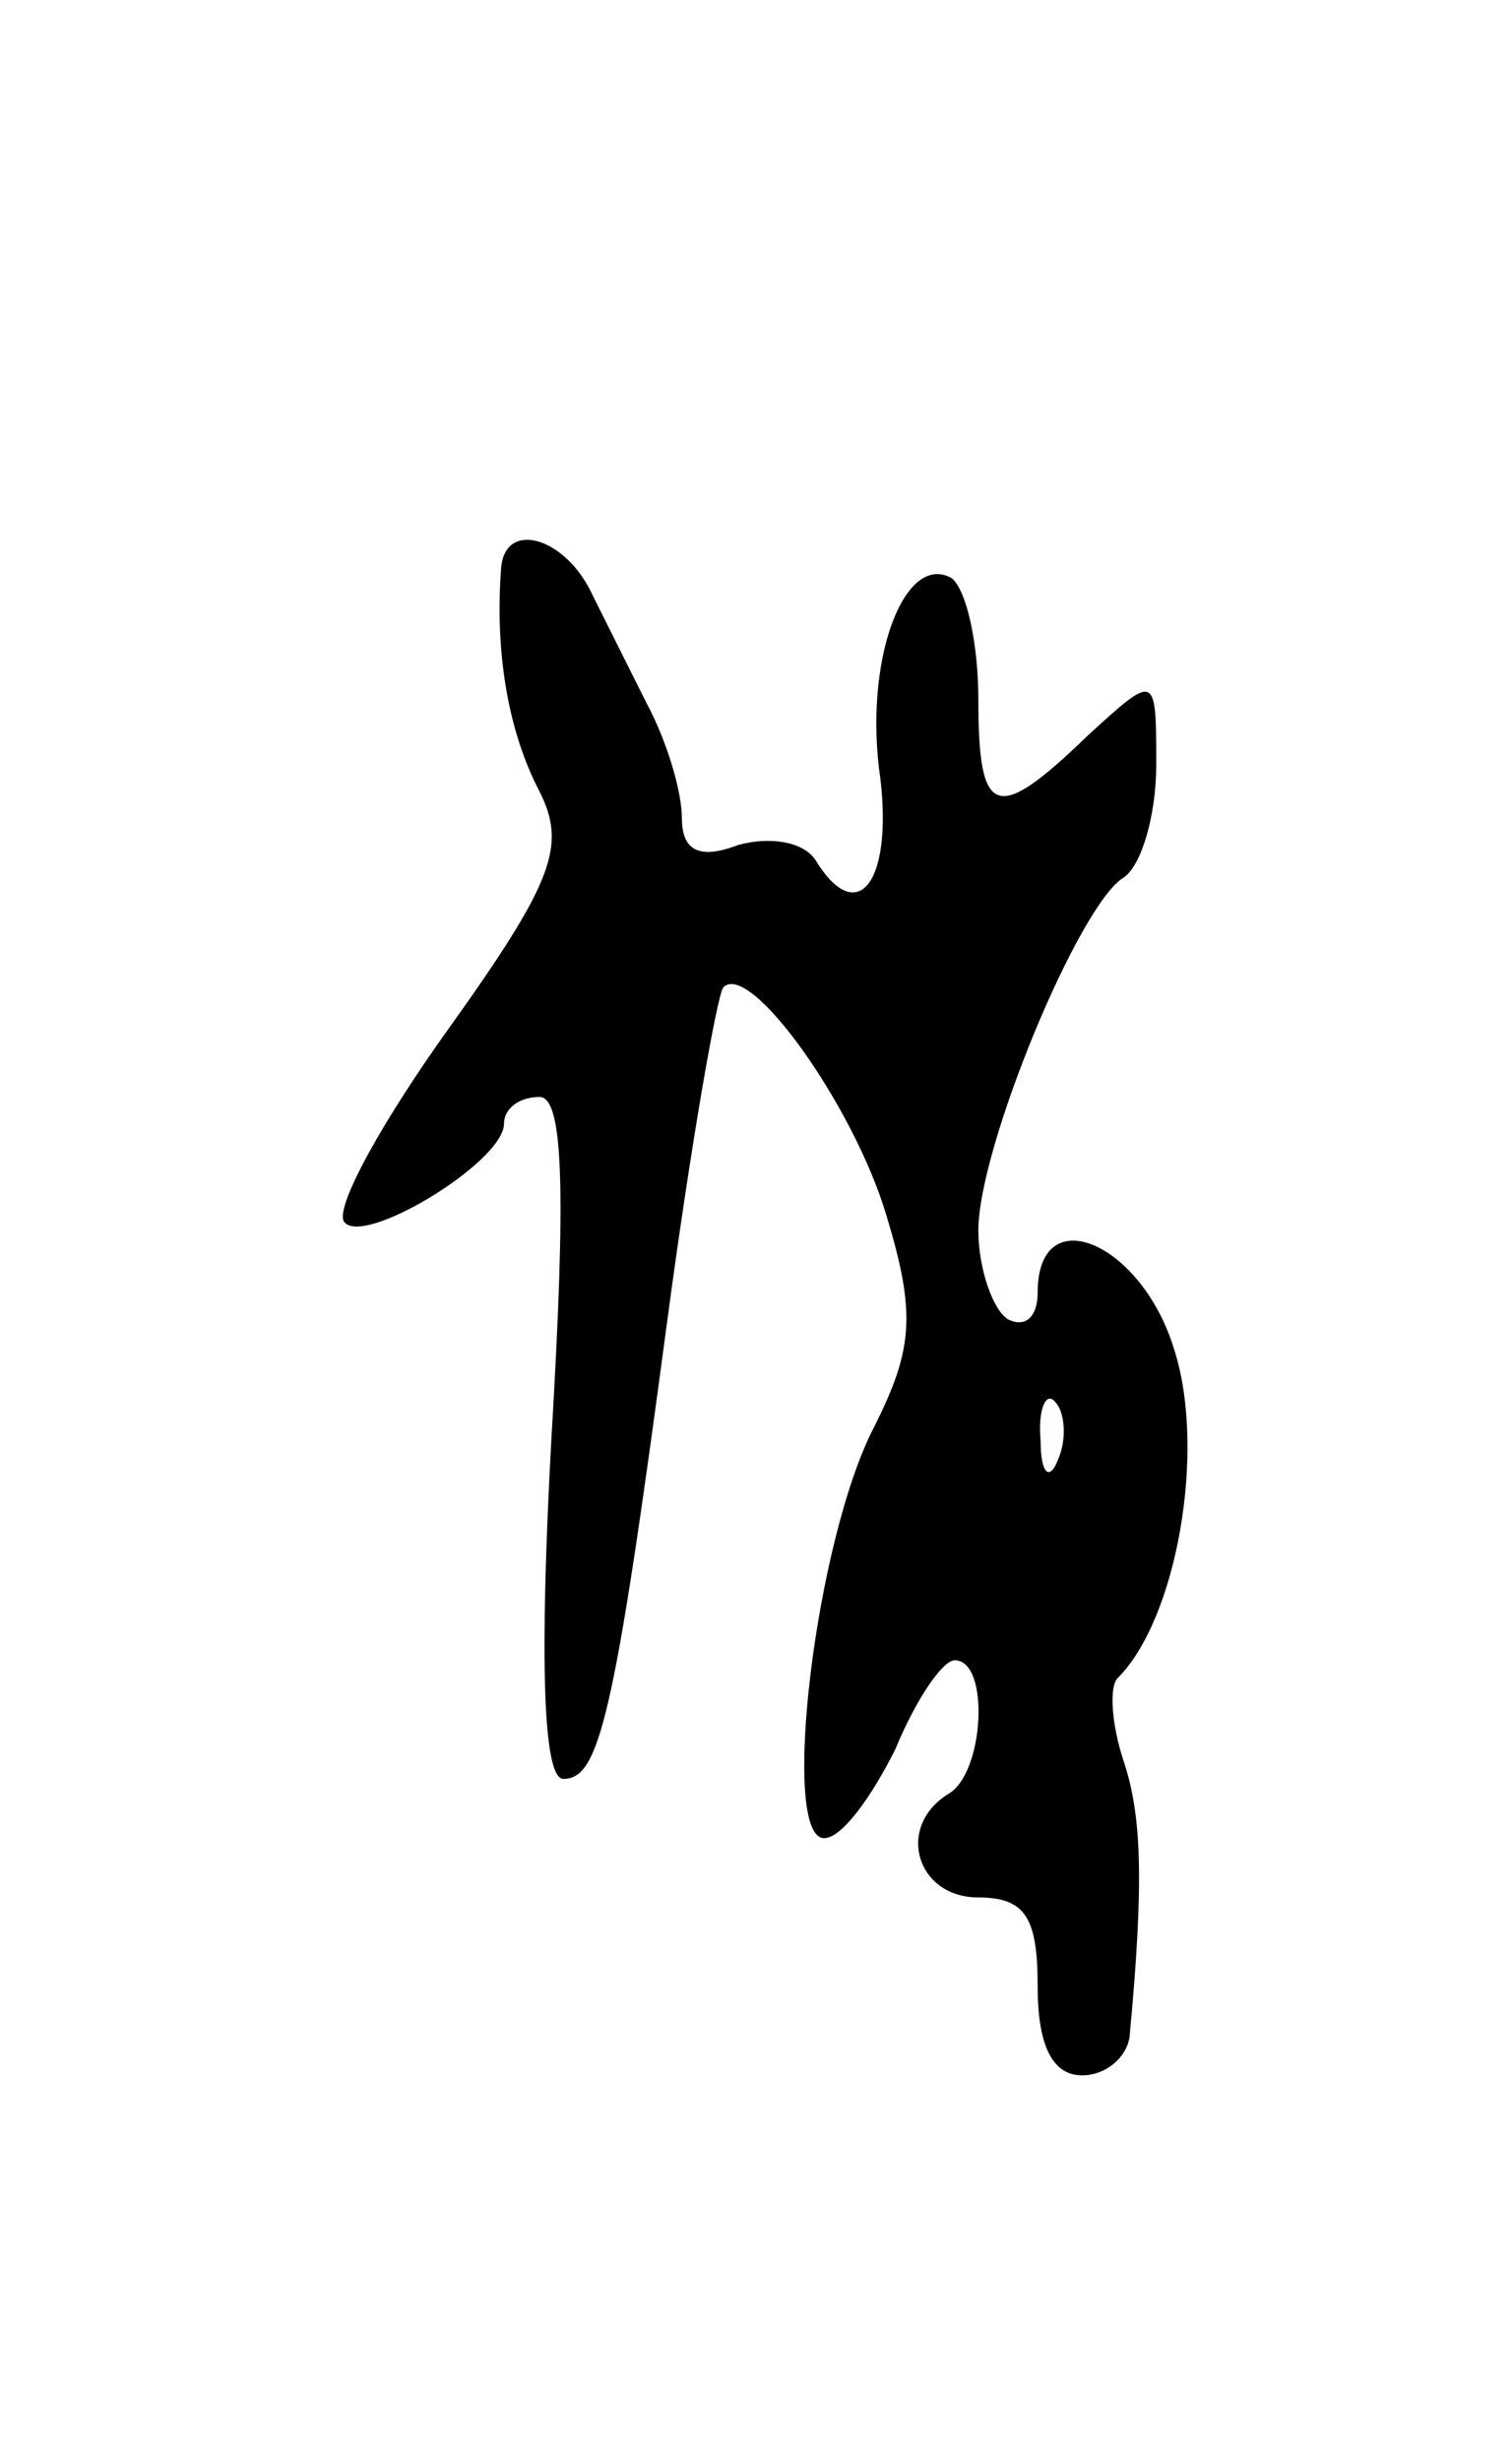 <svg version="1.0" xmlns="http://www.w3.org/2000/svg"
 width="51pt" height="83pt" viewBox="0 0 51 83"
 preserveAspectRatio="xMidYMid meet">
<g transform="translate(0,83) scale(0.1,-0.1)"
fill="#000000" stroke="none">
<path d="M169 638 c-2 -27 2 -54 13 -75 9 -18 5 -30 -30 -79 -23 -32 -39 -61
-36 -66 6 -9 54 20 54 33 0 5 5 9 12 9 8 0 9 -31 4 -115 -4 -73 -3 -115 4
-115 12 0 17 19 35 154 8 60 17 111 19 113 9 9 44 -40 55 -77 10 -33 9 -45 -4
-71 -20 -38 -32 -139 -17 -139 6 0 16 14 24 30 7 17 16 30 20 30 12 0 10 -38
-2 -45 -18 -11 -11 -35 10 -35 16 0 20 -7 20 -30 0 -20 5 -30 15 -30 8 0 15 6
16 13 5 53 4 75 -2 93 -4 12 -5 25 -2 28 20 20 30 77 19 111 -11 36 -46 51
-46 19 0 -8 -4 -12 -10 -9 -5 3 -10 17 -10 30 0 28 34 110 49 119 6 4 11 21
11 38 0 31 0 31 -23 10 -31 -30 -37 -28 -37 12 0 19 -4 37 -9 41 -16 9 -30
-28 -24 -68 4 -35 -8 -50 -22 -27 -4 6 -15 8 -26 5 -13 -5 -19 -2 -19 9 0 9
-5 26 -12 39 -6 12 -14 28 -18 36 -9 20 -30 26 -31 9z m188 -300 c-3 -8 -6 -5
-6 6 -1 11 2 17 5 13 3 -3 4 -12 1 -19z"/>
</g>
</svg>
